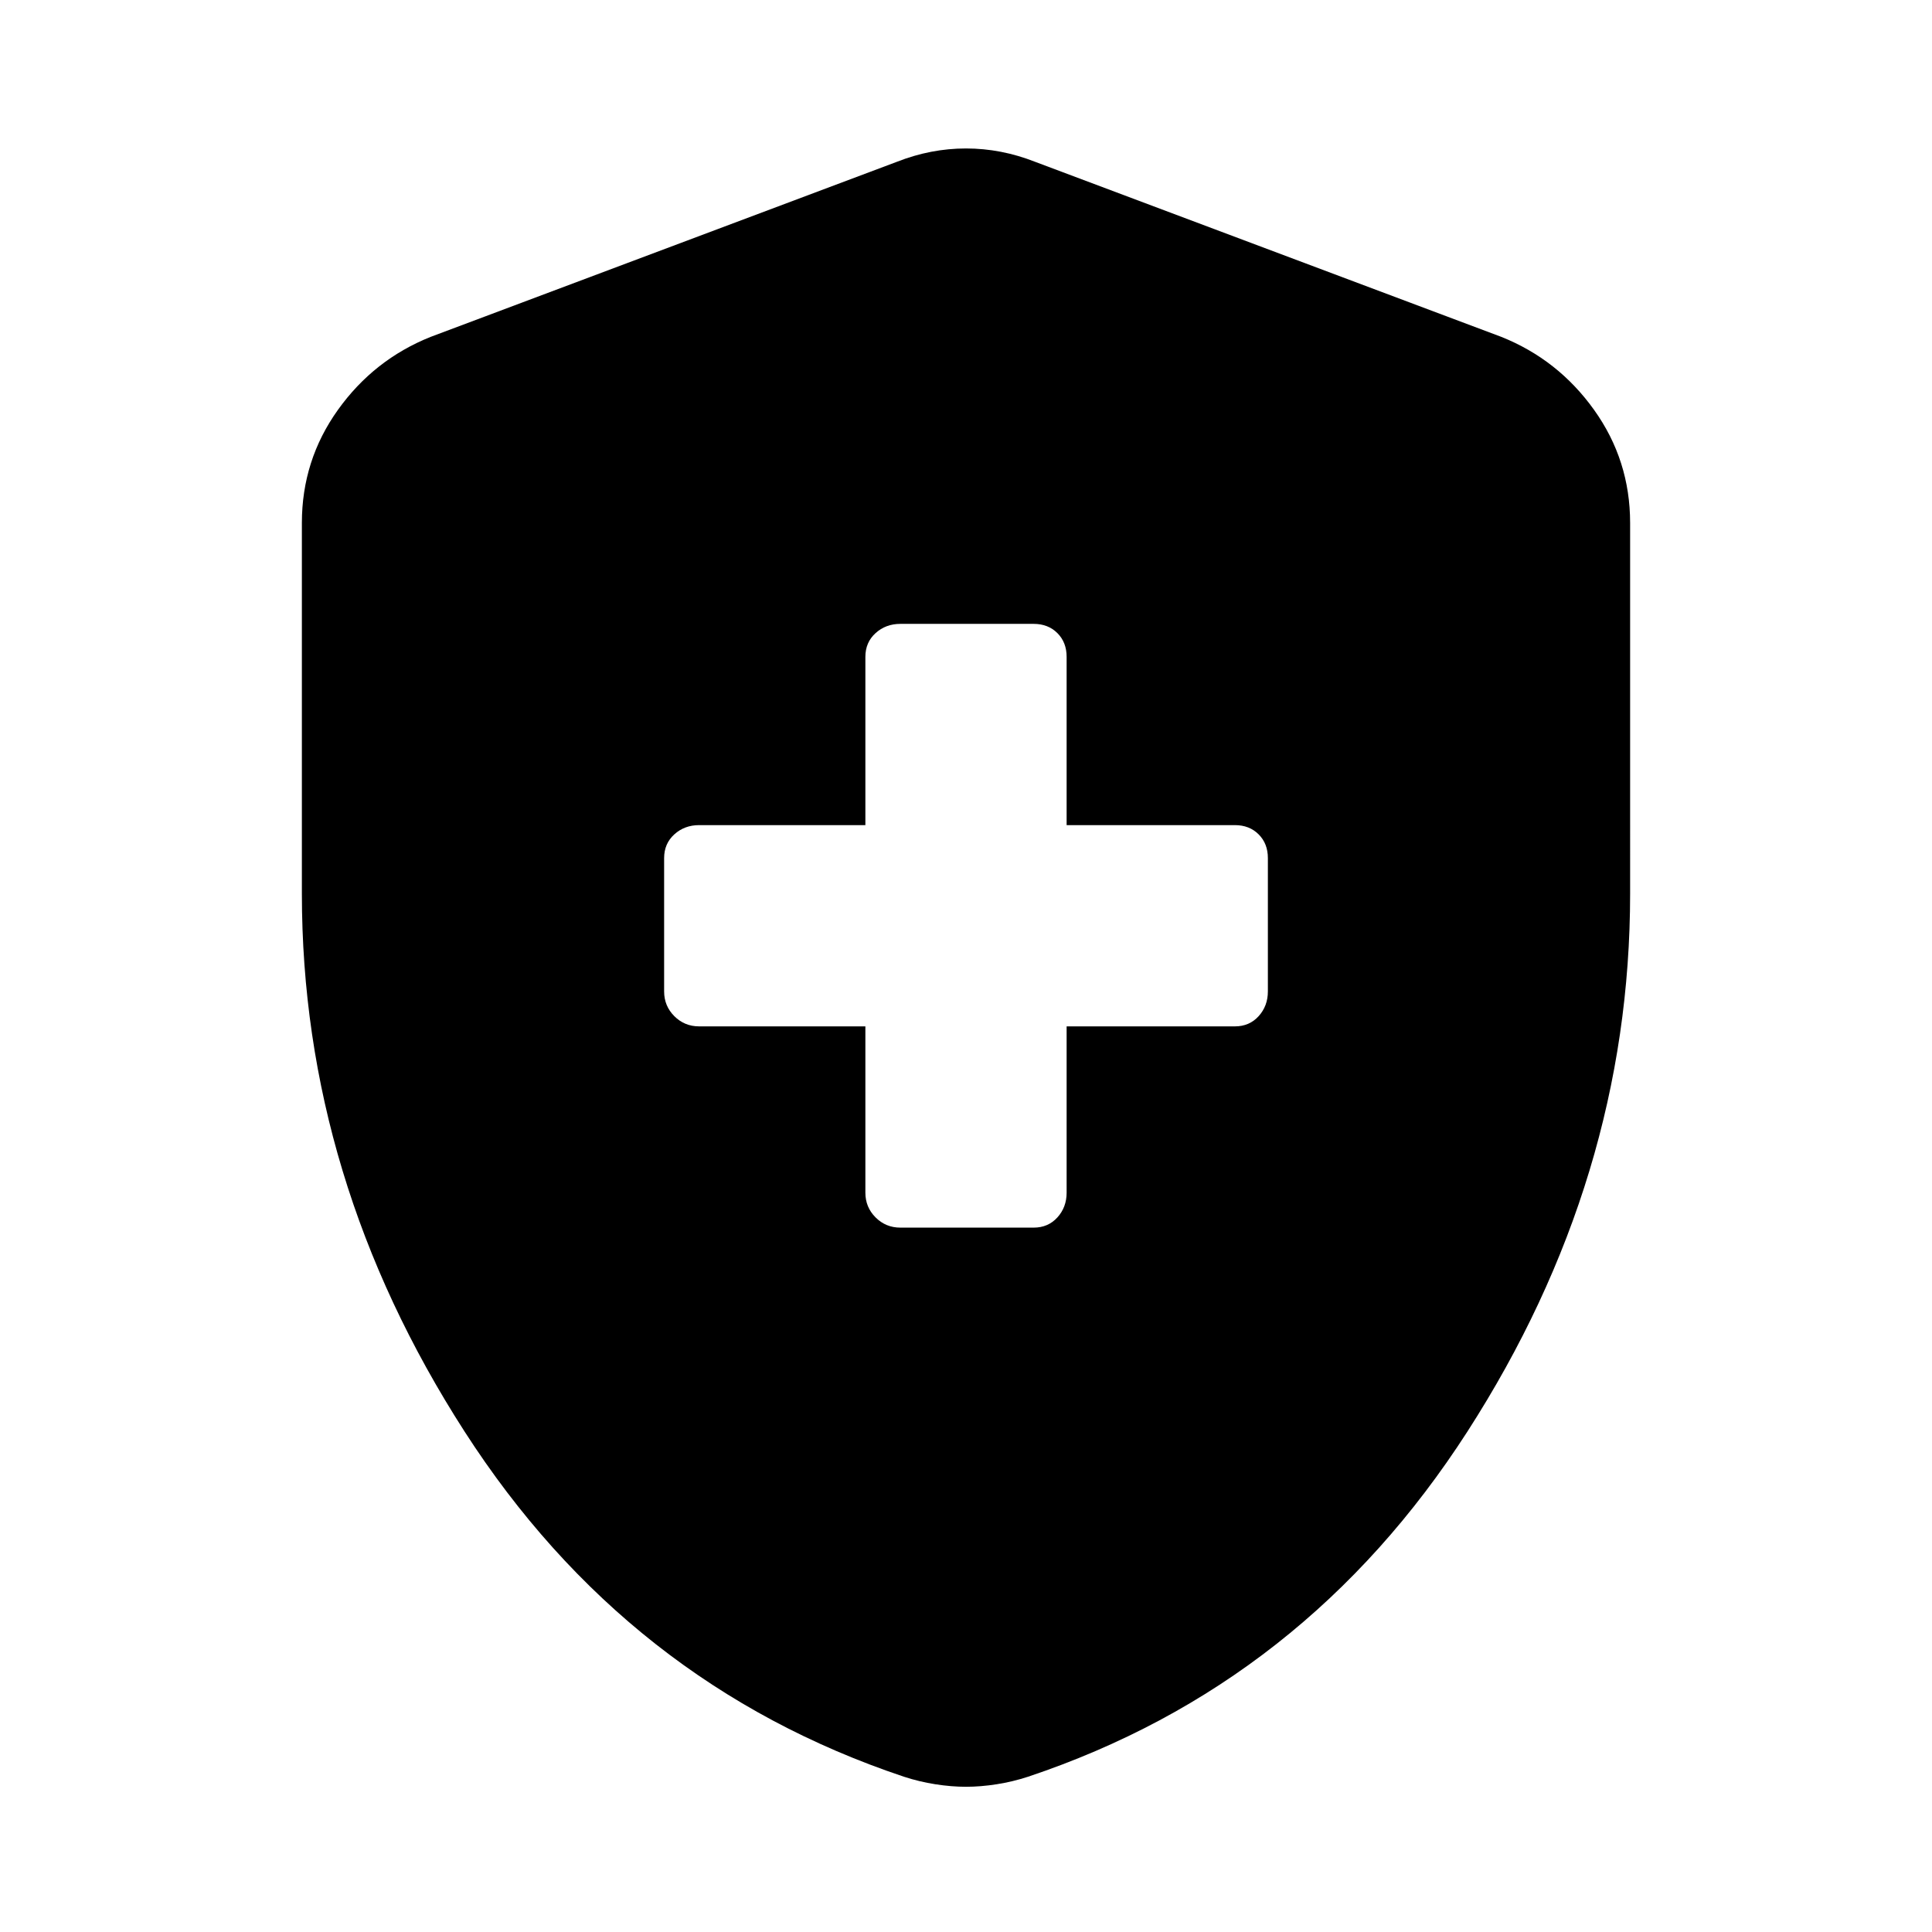 <svg xmlns="http://www.w3.org/2000/svg" height="24" viewBox="0 -960 960 960" width="24"><path d="M430-450v82.62q0 7.24 5.07 12.31t12.31 5.07h66.24q7.2 0 11.79-5.07 4.59-5.07 4.59-12.31V-450h83.62q7.2 0 11.79-5.07 4.59-5.07 4.59-12.31v-66.24q0-7.2-4.59-11.79-4.59-4.59-11.79-4.59H530v-83.62q0-7.2-4.59-11.79-4.59-4.59-11.79-4.59h-66.24q-7.24 0-12.31 4.59T430-633.62V-550h-82.62q-7.24 0-12.31 4.59T330-533.62v66.24q0 7.24 5.07 12.31t12.31 5.07H430Zm50 377.84q-7.23 0-15.23-1.25t-15.62-3.75q-137.53-46-218.34-171.57Q150-374.31 150-516v-184.15q0-31.14 17.9-56.17 17.89-25.02 46.1-36.29l231.69-87q16.85-6.62 34.31-6.62t34.31 6.62l231.69 87q28.21 11.27 46.1 36.29 17.9 25.03 17.9 56.17V-516q0 141.69-80.81 267.27-80.81 125.57-218.34 171.57-7.62 2.5-15.62 3.75-8 1.25-15.23 1.25Z"/></svg>